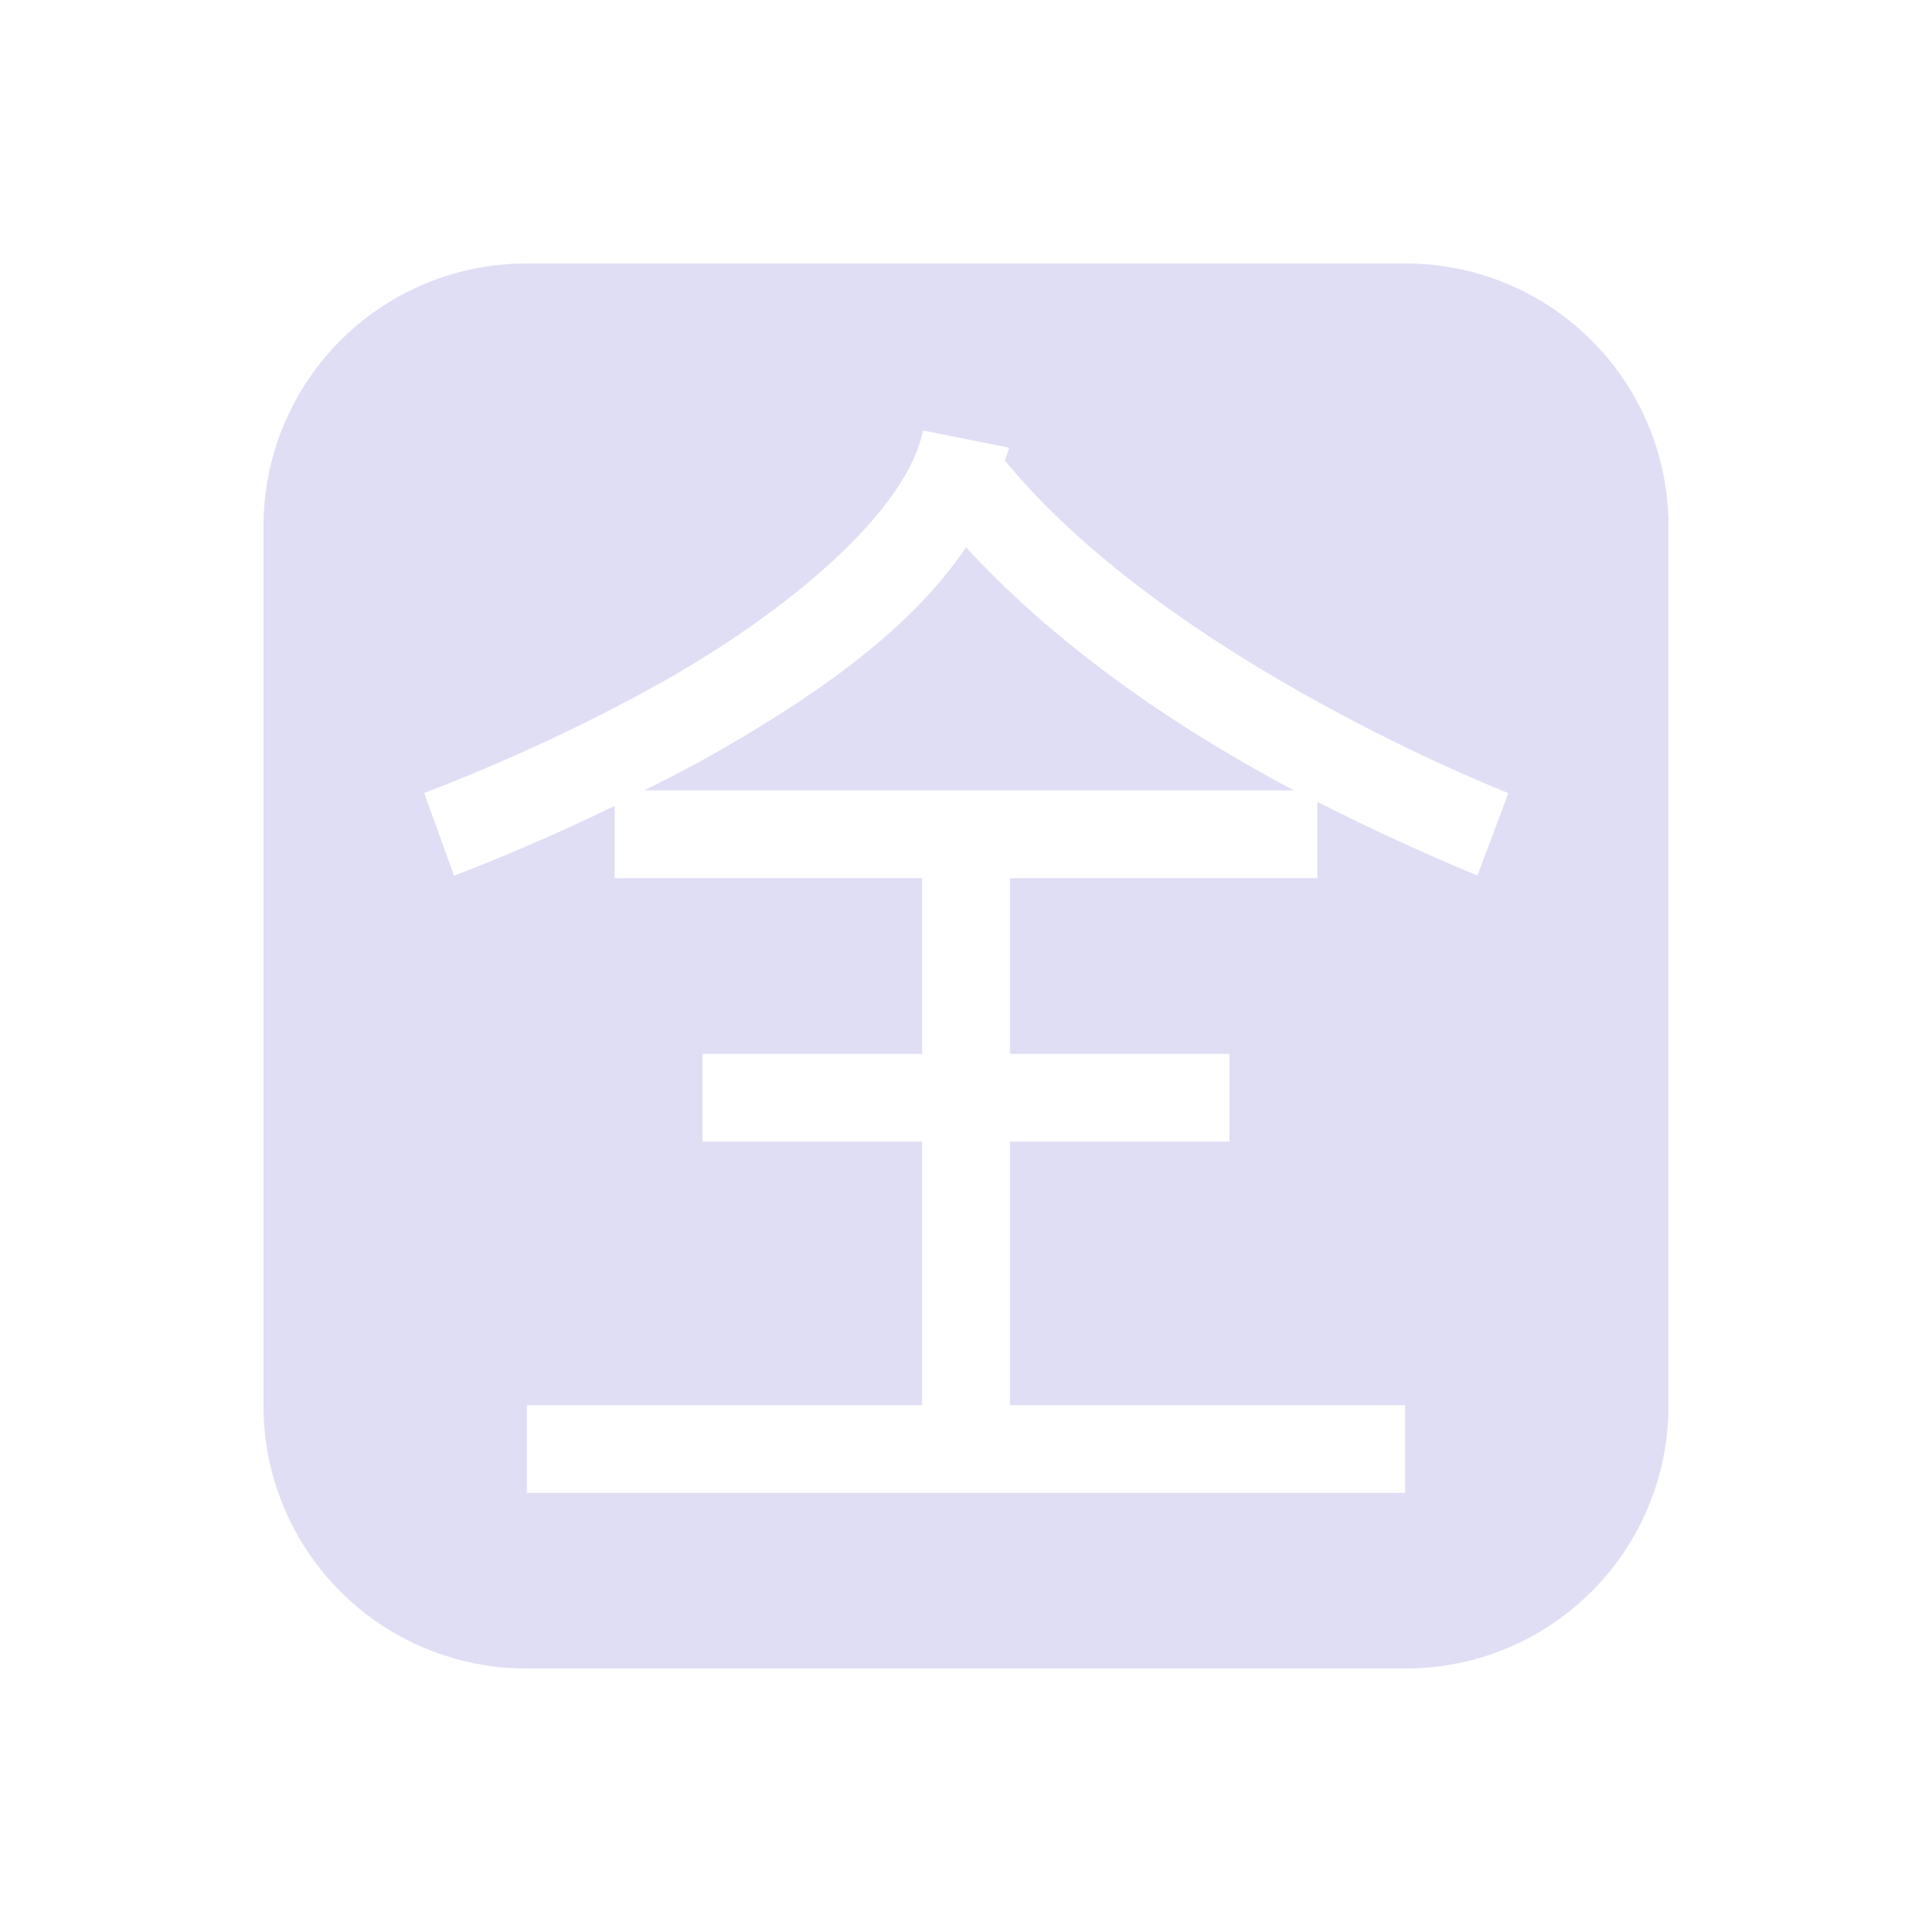 <svg xmlns="http://www.w3.org/2000/svg" width="22" height="22">
 <defs>
  <style id="current-color-scheme" type="text/css">.ColorScheme-Text {
                color:#e0def4;
            }</style>
 </defs>
<path class="ColorScheme-Text" d="M6 3C4.338 3 3 4.338 3 6v10c0 1.662 1.338 3 3 3h10c1.662 0 3-1.338 3-3V6c0-1.662-1.338-3-3-3zm4.51 1.902.98.196c-.01.05-.034.096-.047.146 1.877 2.29 5.733 3.787 5.733 3.787l-.352.938S16.016 9.647 15 9.13V10h-3.5v2H14v1h-2.5v3H16v1H6v-1h4.5v-3H8v-1h2.5v-2H7v-.824c-1.029.501-1.83.795-1.83.795l-.34-.942s1.341-.489 2.736-1.277c1.395-.789 2.758-1.92 2.944-2.85m.49 1.33c-.668.997-1.846 1.772-2.941 2.391-.248.14-.484.256-.721.377h7.396C13.543 8.37 12.116 7.447 11 6.232" style="fill:currentColor;fill-opacity:1;stroke:none"/></svg>

